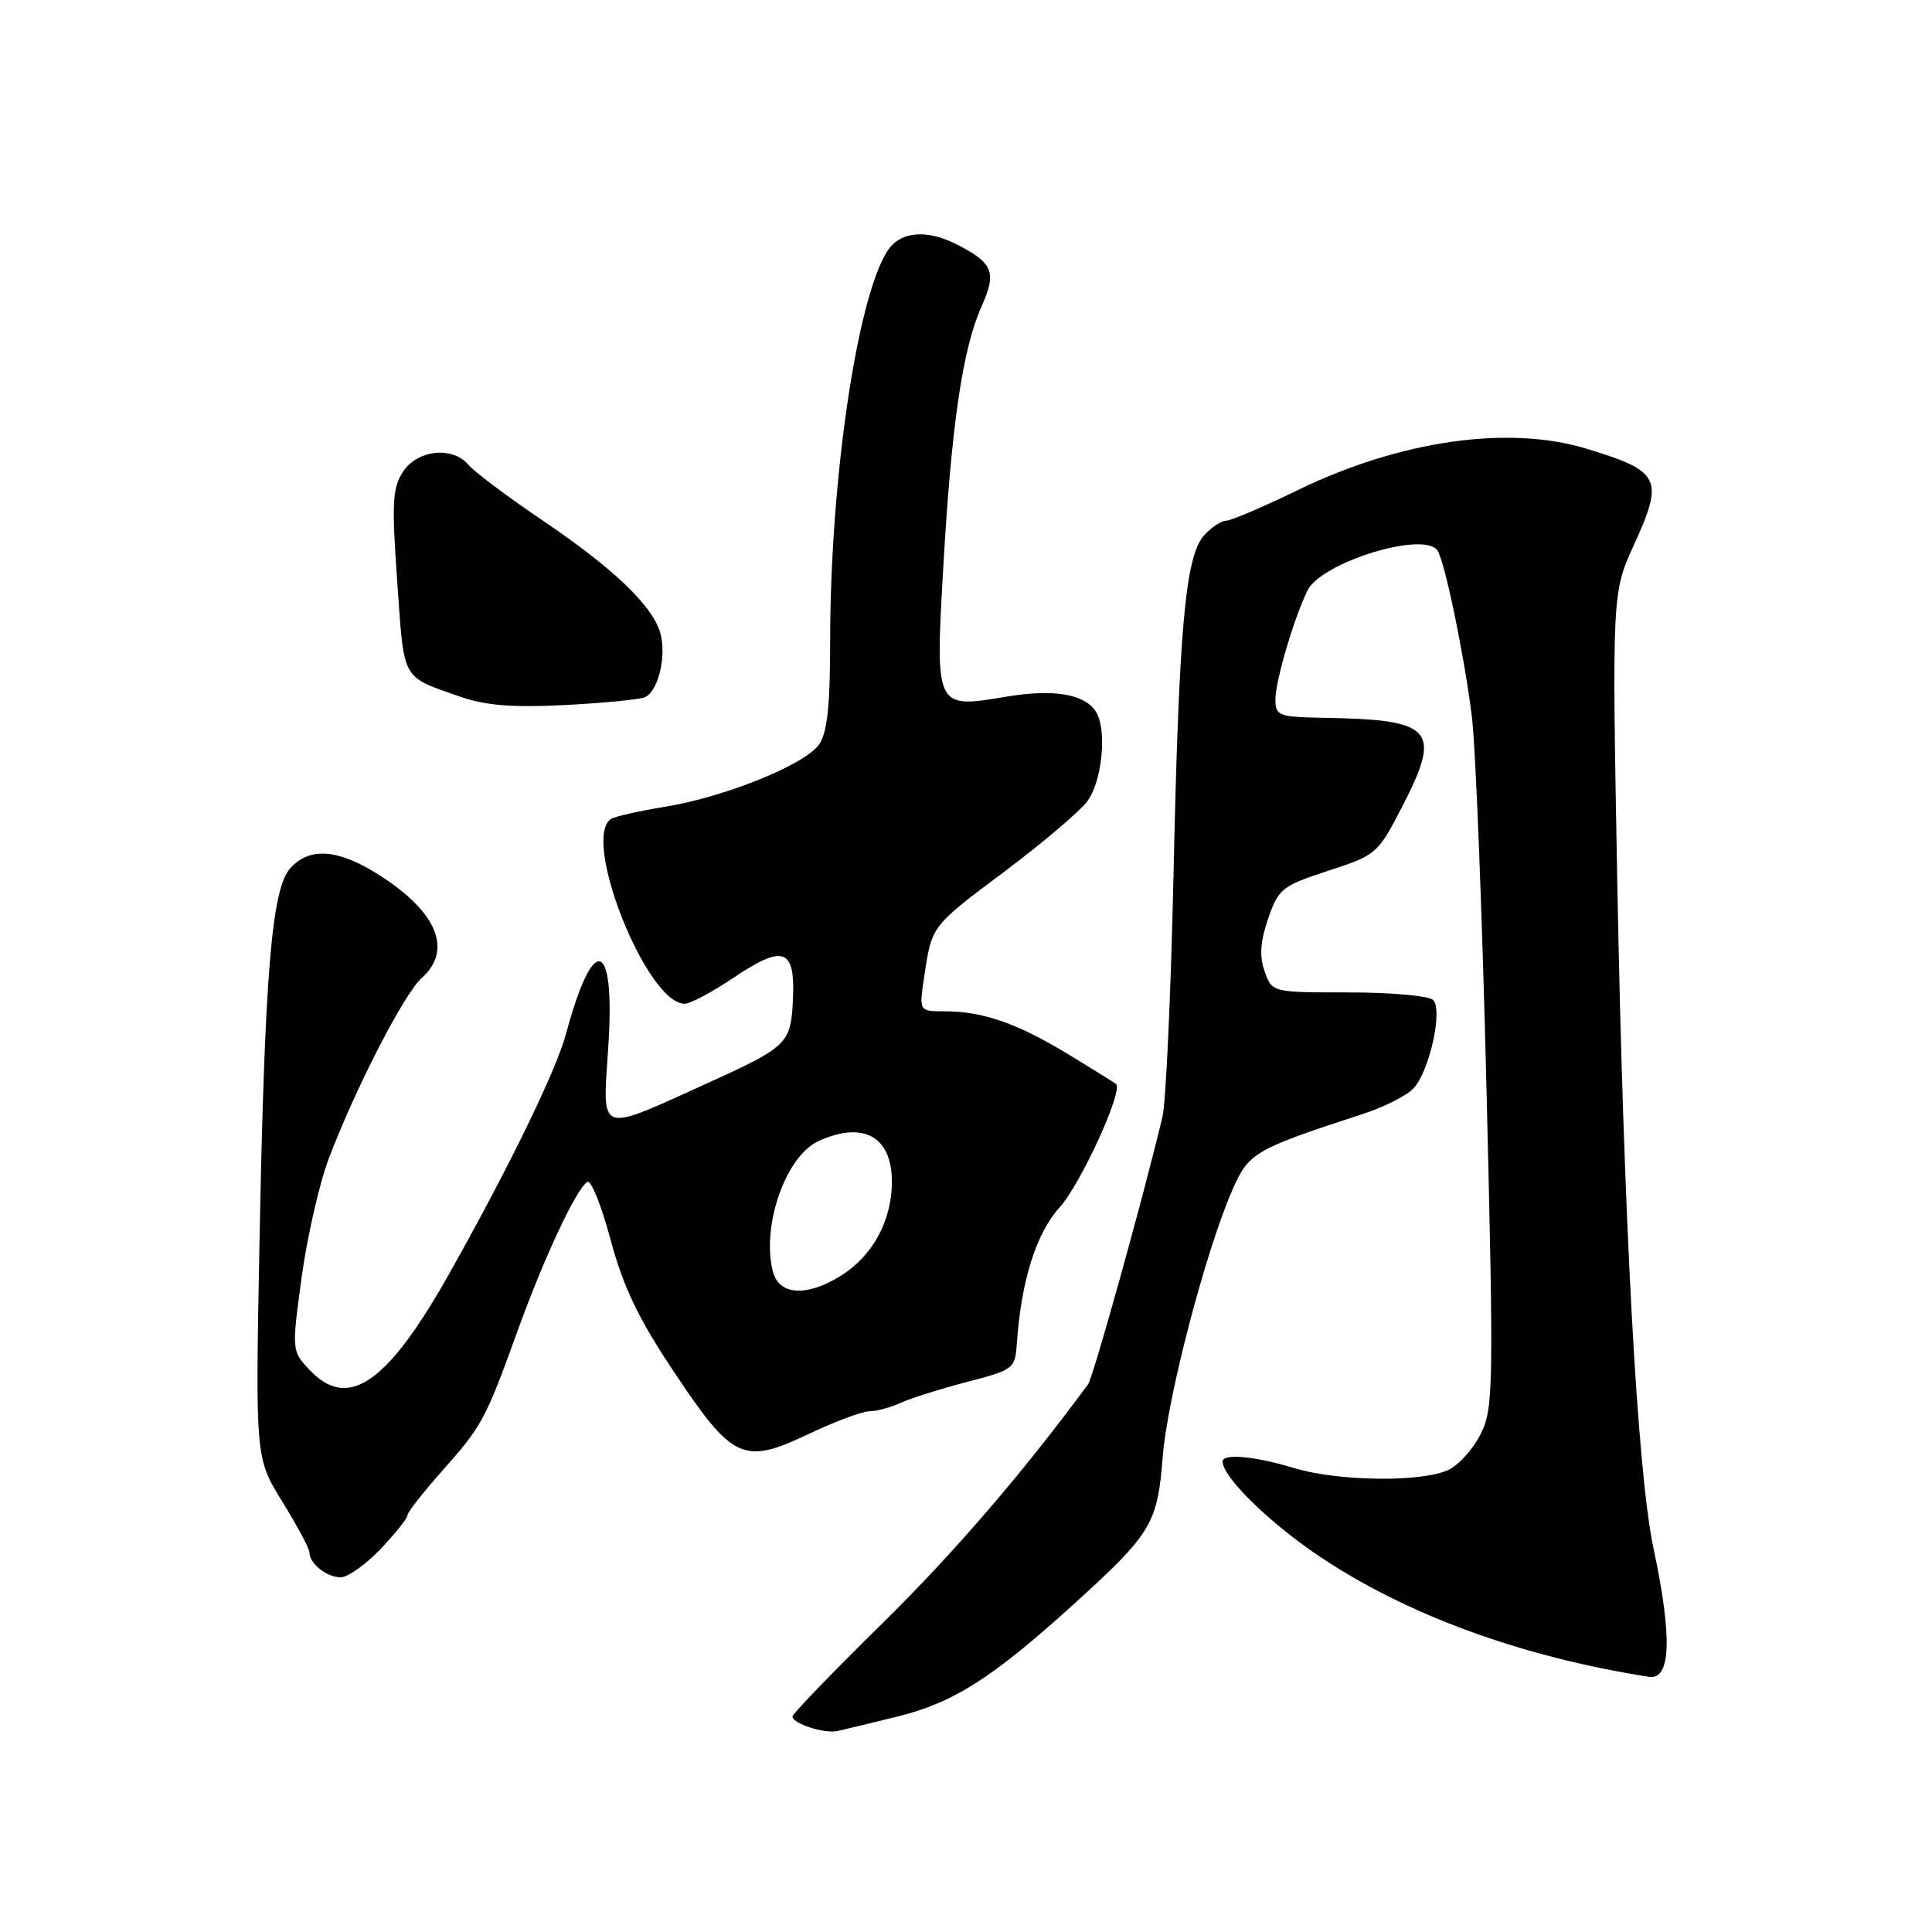 <?xml version="1.0" encoding="UTF-8" standalone="no"?>
<!DOCTYPE svg PUBLIC "-//W3C//DTD SVG 1.1//EN" "http://www.w3.org/Graphics/SVG/1.1/DTD/svg11.dtd" >
<svg xmlns="http://www.w3.org/2000/svg" xmlns:xlink="http://www.w3.org/1999/xlink" version="1.1" viewBox="0 0 256 256">
 <g >
 <path fill="currentColor"
d=" M 118.93 227.45 C 126.38 225.60 131.49 222.34 142.28 212.56 C 152.61 203.18 153.37 201.93 154.07 193.00 C 154.69 185.16 159.72 165.89 163.26 157.76 C 165.47 152.71 166.10 152.34 180.63 147.59 C 183.46 146.67 186.47 145.14 187.32 144.19 C 189.44 141.85 191.21 133.81 189.89 132.50 C 189.34 131.95 184.31 131.50 178.72 131.50 C 168.55 131.50 168.55 131.50 167.57 128.71 C 166.86 126.69 166.99 124.77 168.04 121.71 C 169.41 117.75 169.88 117.38 176.00 115.38 C 182.37 113.31 182.57 113.14 185.79 106.90 C 191.06 96.69 189.93 95.37 175.75 95.12 C 169.39 95.01 169.00 94.87 169.00 92.68 C 169.00 90.23 171.41 82.05 173.24 78.26 C 175.07 74.49 188.82 70.28 190.49 72.98 C 191.49 74.59 194.04 86.96 195.03 94.96 C 195.54 99.07 196.41 121.31 196.97 144.39 C 197.93 183.54 197.88 186.59 196.25 189.92 C 195.29 191.88 193.38 194.04 192.00 194.73 C 188.57 196.43 177.36 196.32 171.41 194.51 C 166.23 192.94 162.00 192.56 162.00 193.66 C 162.00 195.69 168.08 201.67 174.66 206.11 C 186.25 213.93 201.48 219.52 218.50 222.19 C 221.41 222.64 221.61 216.96 219.09 205.12 C 216.94 195.04 215.12 161.33 214.29 116.50 C 213.60 79.02 213.62 78.50 216.46 72.30 C 220.53 63.41 220.06 62.44 210.20 59.45 C 199.86 56.31 185.56 58.36 172.05 64.90 C 167.41 67.16 163.09 69.00 162.46 69.00 C 161.83 69.00 160.52 69.87 159.55 70.94 C 157.06 73.69 156.21 83.17 155.49 116.20 C 155.14 131.77 154.49 146.07 154.03 148.00 C 151.50 158.63 144.86 182.48 144.18 183.41 C 135.51 195.20 126.44 205.73 116.86 215.16 C 110.34 221.57 105.00 227.10 105.00 227.44 C 105.00 228.38 109.21 229.75 110.96 229.37 C 111.81 229.19 115.39 228.32 118.93 227.45 Z  M 50.43 205.25 C 52.38 203.19 53.99 201.18 53.99 200.78 C 54.00 200.39 56.01 197.81 58.46 195.05 C 63.91 188.90 64.28 188.23 68.54 176.46 C 72.12 166.56 76.36 157.52 77.83 156.60 C 78.31 156.31 79.70 159.76 80.91 164.28 C 82.59 170.55 84.57 174.68 89.26 181.71 C 97.09 193.47 98.47 194.11 107.07 190.05 C 110.60 188.37 114.27 187.00 115.20 187.00 C 116.14 187.00 118.01 186.50 119.35 185.88 C 120.70 185.27 124.66 184.02 128.15 183.11 C 134.33 181.50 134.51 181.37 134.74 177.98 C 135.32 169.70 137.28 163.45 140.41 159.98 C 143.22 156.86 148.90 144.43 147.88 143.63 C 147.67 143.46 144.79 141.67 141.47 139.65 C 134.78 135.59 130.20 134.00 125.14 134.00 C 121.77 134.00 121.77 134.00 122.47 129.37 C 123.48 122.62 123.36 122.78 133.08 115.50 C 137.99 111.81 142.91 107.66 144.01 106.26 C 146.03 103.69 146.74 96.70 145.21 94.31 C 143.71 91.94 139.60 91.26 133.23 92.33 C 123.91 93.90 123.91 93.91 125.00 75.00 C 126.07 56.32 127.56 46.20 130.03 40.68 C 132.09 36.09 131.63 34.89 126.87 32.43 C 122.80 30.33 119.28 30.64 117.59 33.25 C 113.55 39.52 110.00 63.66 110.00 84.95 C 110.00 93.56 109.62 97.10 108.52 98.66 C 106.65 101.33 95.98 105.64 88.07 106.91 C 84.72 107.45 81.54 108.17 80.99 108.50 C 76.95 111.00 85.68 133.00 90.71 133.00 C 91.46 133.00 94.37 131.46 97.16 129.58 C 104.10 124.91 105.54 125.63 105.01 133.50 C 104.69 138.19 103.89 138.92 94.41 143.22 C 78.90 150.25 79.84 150.57 80.61 138.58 C 81.53 124.37 78.62 123.53 75.01 136.96 C 73.70 141.83 67.57 154.44 59.68 168.50 C 51.35 183.35 46.14 186.97 41.00 181.50 C 38.65 179.00 38.65 178.96 39.97 169.25 C 40.70 163.89 42.32 156.80 43.57 153.50 C 47.11 144.17 53.53 131.70 55.87 129.60 C 60.03 125.87 57.93 120.81 50.17 115.90 C 44.80 112.49 41.02 112.21 38.47 115.04 C 35.99 117.78 35.06 129.05 34.38 164.85 C 33.84 193.20 33.84 193.20 37.42 199.00 C 39.39 202.19 41.00 205.21 41.00 205.70 C 41.00 207.18 43.28 209.00 45.14 209.00 C 46.09 209.00 48.47 207.31 50.43 205.25 Z  M 85.40 92.40 C 87.22 91.70 88.39 86.83 87.46 83.77 C 86.39 80.20 81.22 75.27 71.98 69.02 C 67.29 65.85 62.85 62.52 62.11 61.63 C 60.01 59.10 55.33 59.57 53.41 62.49 C 52.00 64.66 51.89 66.61 52.64 77.14 C 53.58 90.39 53.11 89.55 61.00 92.32 C 64.33 93.48 67.90 93.77 74.71 93.43 C 79.78 93.17 84.59 92.71 85.40 92.40 Z  M 102.40 168.45 C 100.88 162.39 104.12 153.18 108.47 151.19 C 114.48 148.46 118.27 150.65 118.18 156.81 C 118.11 161.88 115.56 166.48 111.38 169.07 C 106.85 171.88 103.20 171.63 102.40 168.45 Z "/>
</g>
</svg>
